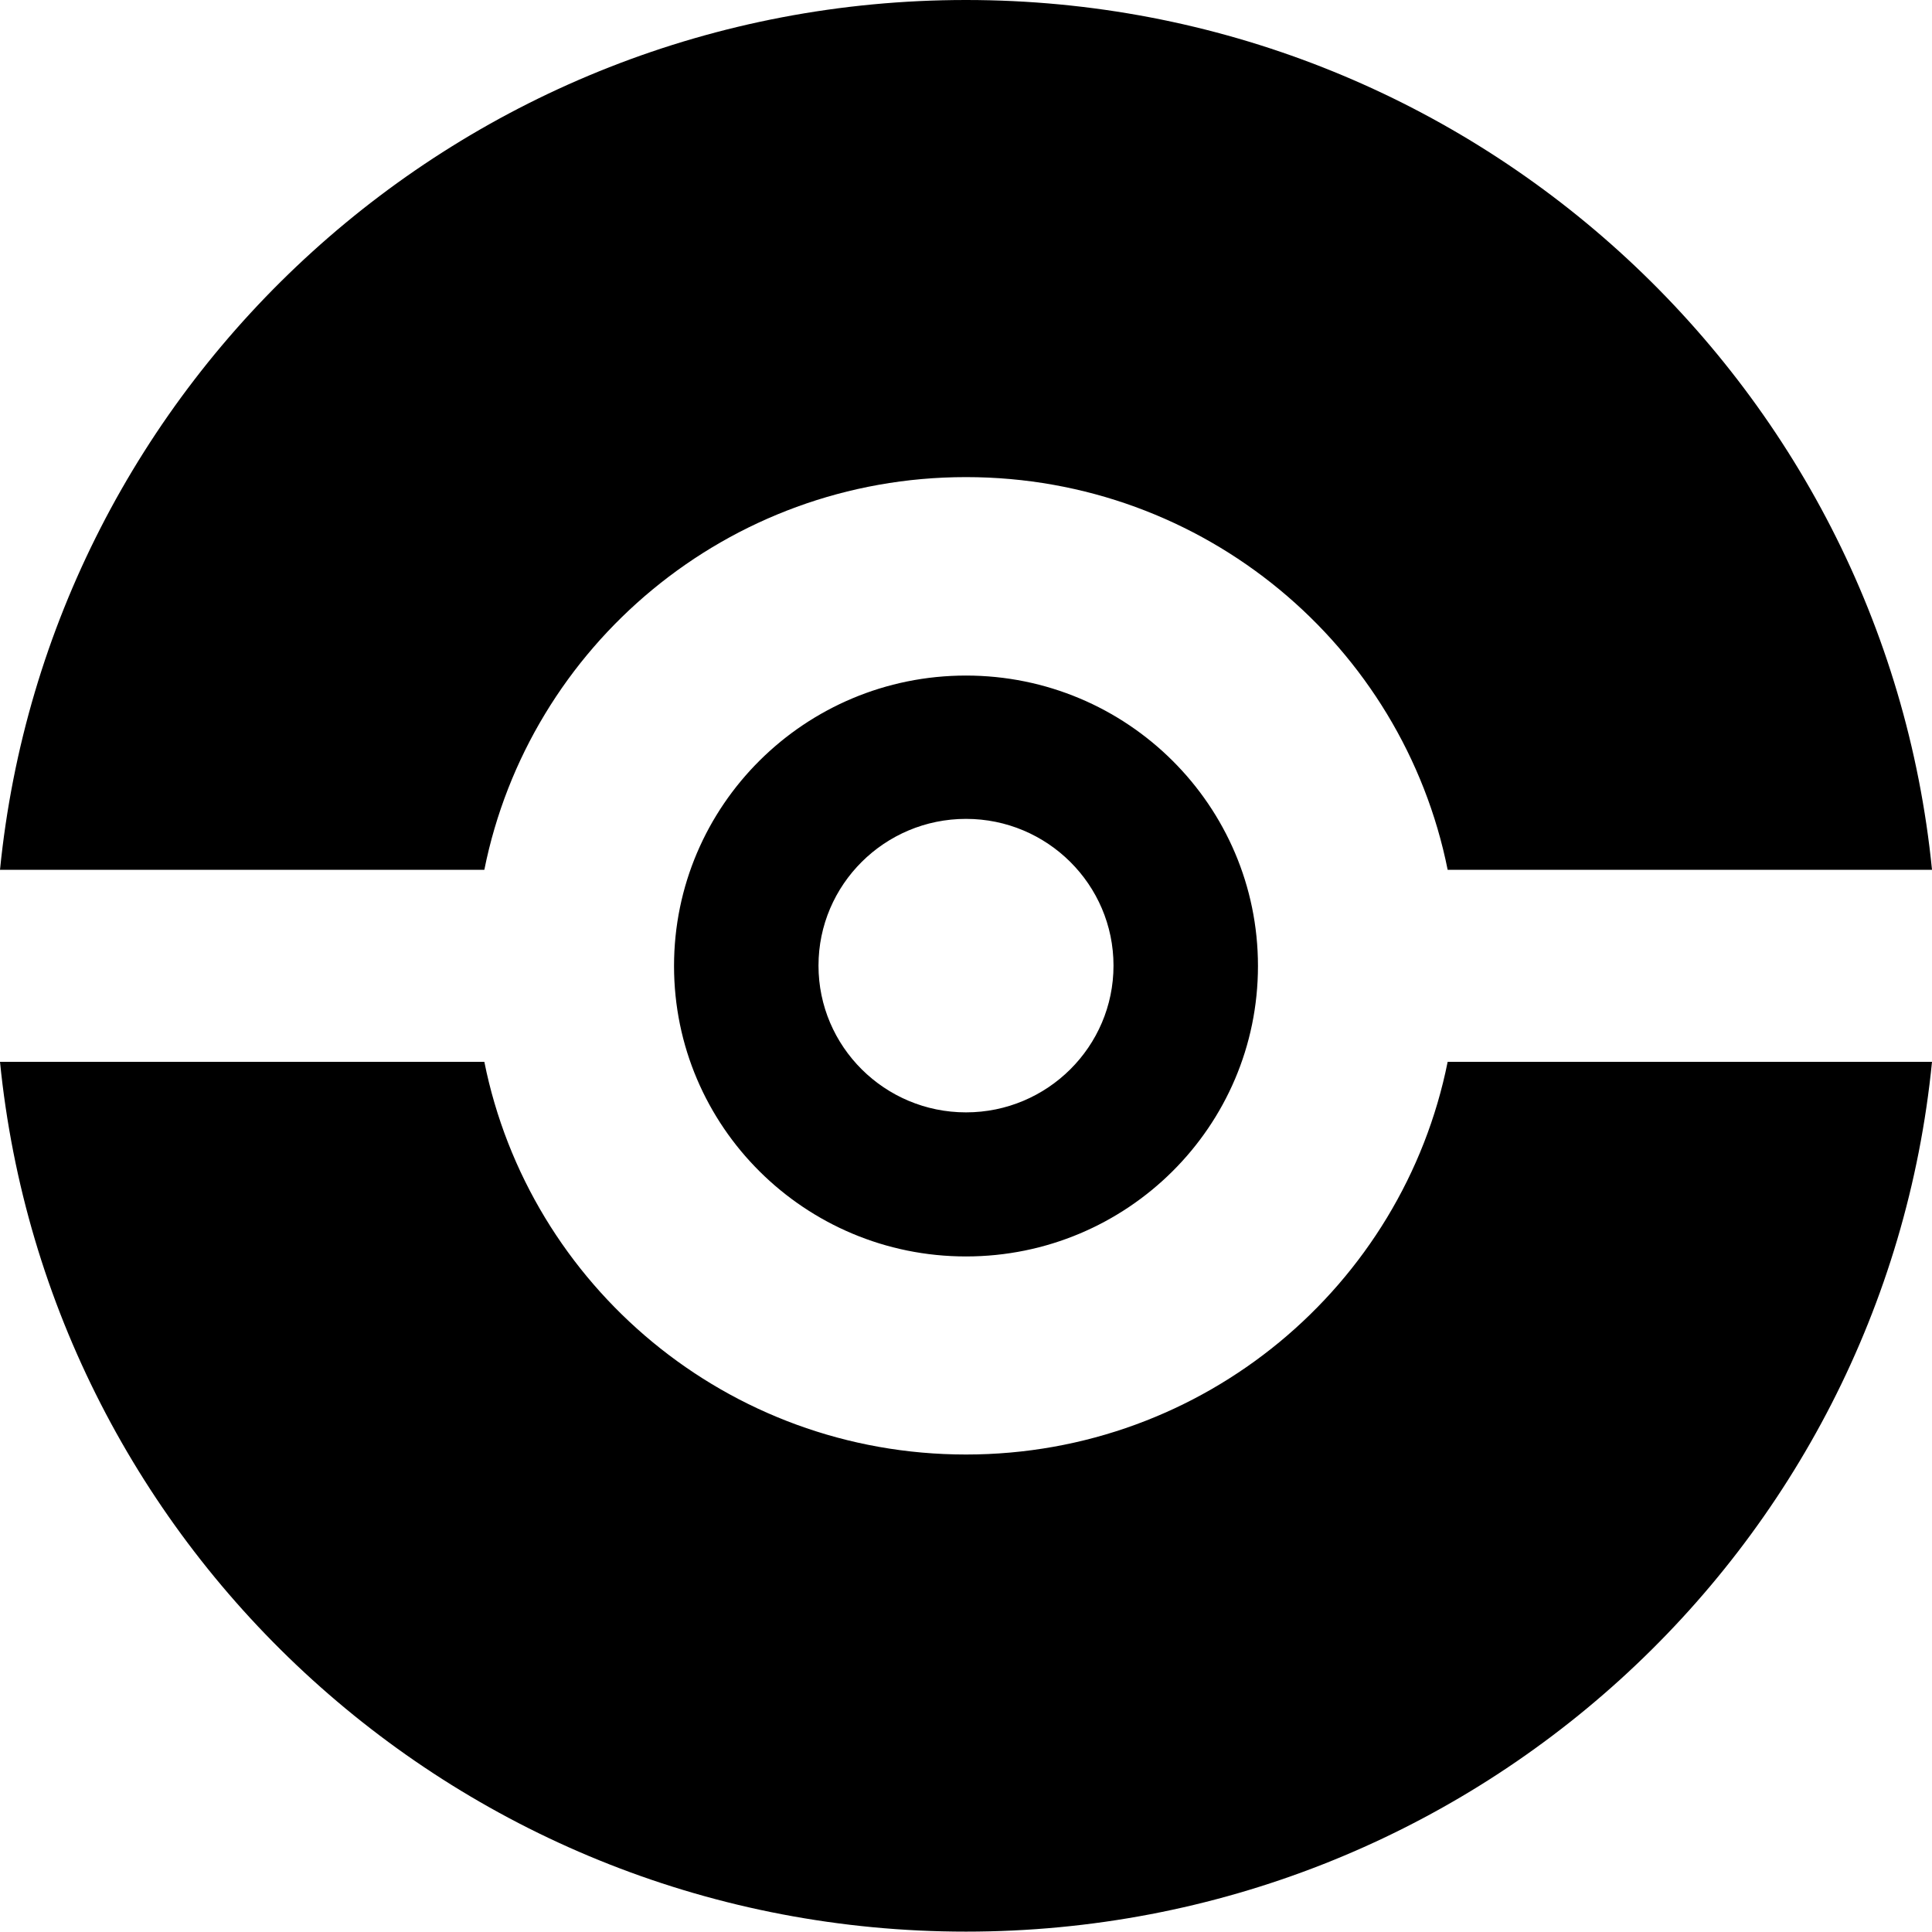 <?xml version="1.0" encoding="UTF-8"?>
<!DOCTYPE svg PUBLIC "-//W3C//DTD SVG 1.1//EN" "http://www.w3.org/Graphics/SVG/1.1/DTD/svg11.dtd">
<!-- Creator: CorelDRAW -->
<svg xmlns="http://www.w3.org/2000/svg" xml:space="preserve" width="8.467mm" height="8.467mm" version="1.1" style="shape-rendering:geometricPrecision; text-rendering:geometricPrecision; image-rendering:optimizeQuality; fill-rule:evenodd; clip-rule:evenodd"
viewBox="0 0 50.82 50.82"
 xmlns:xlink="http://www.w3.org/1999/xlink"
 xmlns:xodm="http://www.corel.com/coreldraw/odm/2003">
 <defs>
  <style type="text/css">
   <![CDATA[
    .fil0 {fill:black}
   ]]>
  </style>
 </defs>
 <g id="Camada_x0020_1">
  <path class="fil0" d="M25.41 17.77c4.24,0 7.68,3.42 7.68,7.64 0,4.22 -3.44,7.64 -7.68,7.64 -4.24,0 -7.68,-3.42 -7.68,-7.64 0,-4.22 3.44,-7.64 7.68,-7.64zm0 -17.77c13.24,0 24.13,10.03 25.41,22.88l-12.74 0c-1.18,-5.89 -6.4,-10.33 -12.67,-10.33 -6.27,0 -11.49,4.44 -12.67,10.33l-12.74 0c1.28,-12.85 12.16,-22.88 25.41,-22.88zm25.41 27.93c-1.27,12.85 -12.16,22.88 -25.41,22.88 -13.25,0 -24.13,-10.04 -25.41,-22.88l12.74 0c1.18,5.89 6.4,10.33 12.67,10.33 6.27,0 11.49,-4.44 12.67,-10.33l12.74 0zm-25.41 -6.39c2.14,0 3.88,1.73 3.88,3.86 0,2.13 -1.74,3.86 -3.88,3.86 -2.14,0 -3.88,-1.73 -3.88,-3.86 0,-2.13 1.74,-3.86 3.88,-3.86z"/>
 </g>
</svg>
